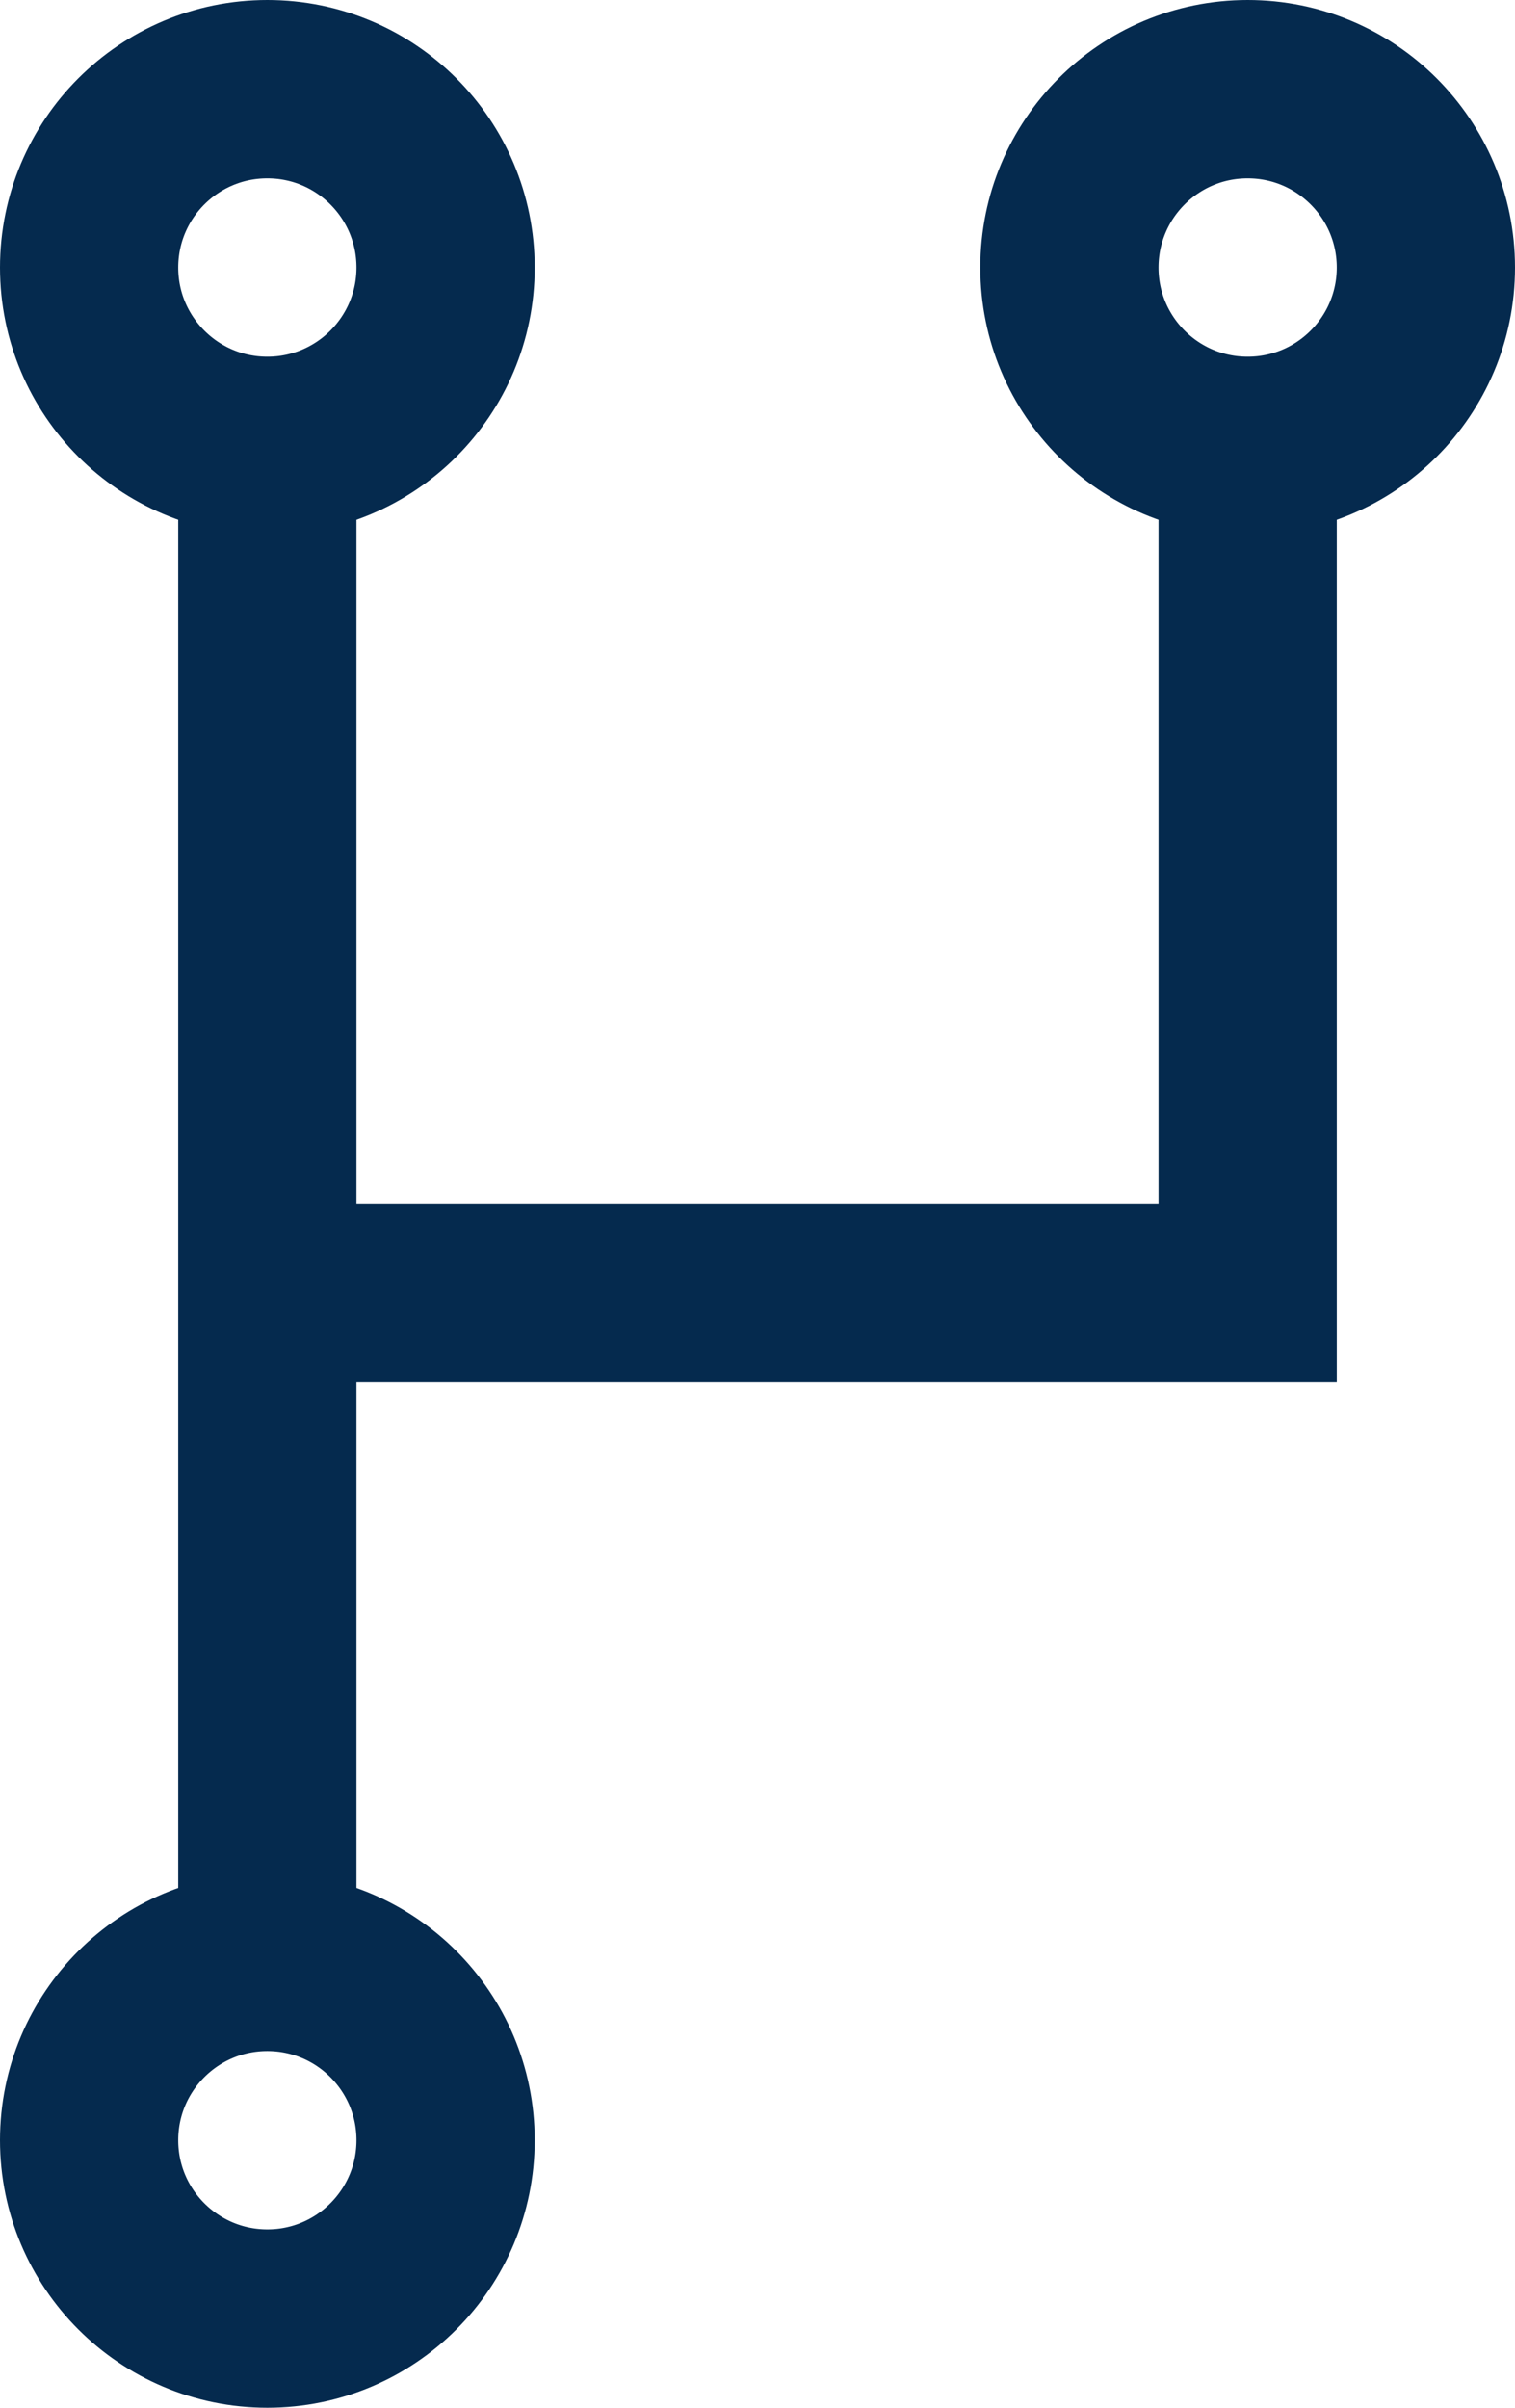 <?xml version="1.0" encoding="UTF-8"?>
<svg width="17px" height="27px" viewBox="0 0 17 27" version="1.1" xmlns="http://www.w3.org/2000/svg" xmlns:xlink="http://www.w3.org/1999/xlink">
    <!-- Generator: Sketch 42 (36781) - http://www.bohemiancoding.com/sketch -->
    <title>fork-icon</title>
    <desc>Created with Sketch.</desc>
    <defs></defs>
    <g id="Assets" stroke="none" stroke-width="1" fill="none" fill-rule="evenodd" stroke-linecap="square">
        <g id="Artboard-2" transform="translate(-221, -427)" stroke="#052A4E" stroke-width="2">
            <g id="Group-6" transform="translate(222, 428)">
                <path d="M2,20 L2,4.5" id="Line"></path>
                <polyline id="Line" points="3.5 13.5 13 13.5 13 4.5"></polyline>
                <circle id="Oval-5" cx="2" cy="23" r="2"></circle>
                <circle id="Oval-5-Copy" cx="2" cy="2" r="2"></circle>
                <circle id="Oval-5-Copy-2" cx="13" cy="2" r="2"></circle>
            </g>
        </g>
    </g>
</svg>